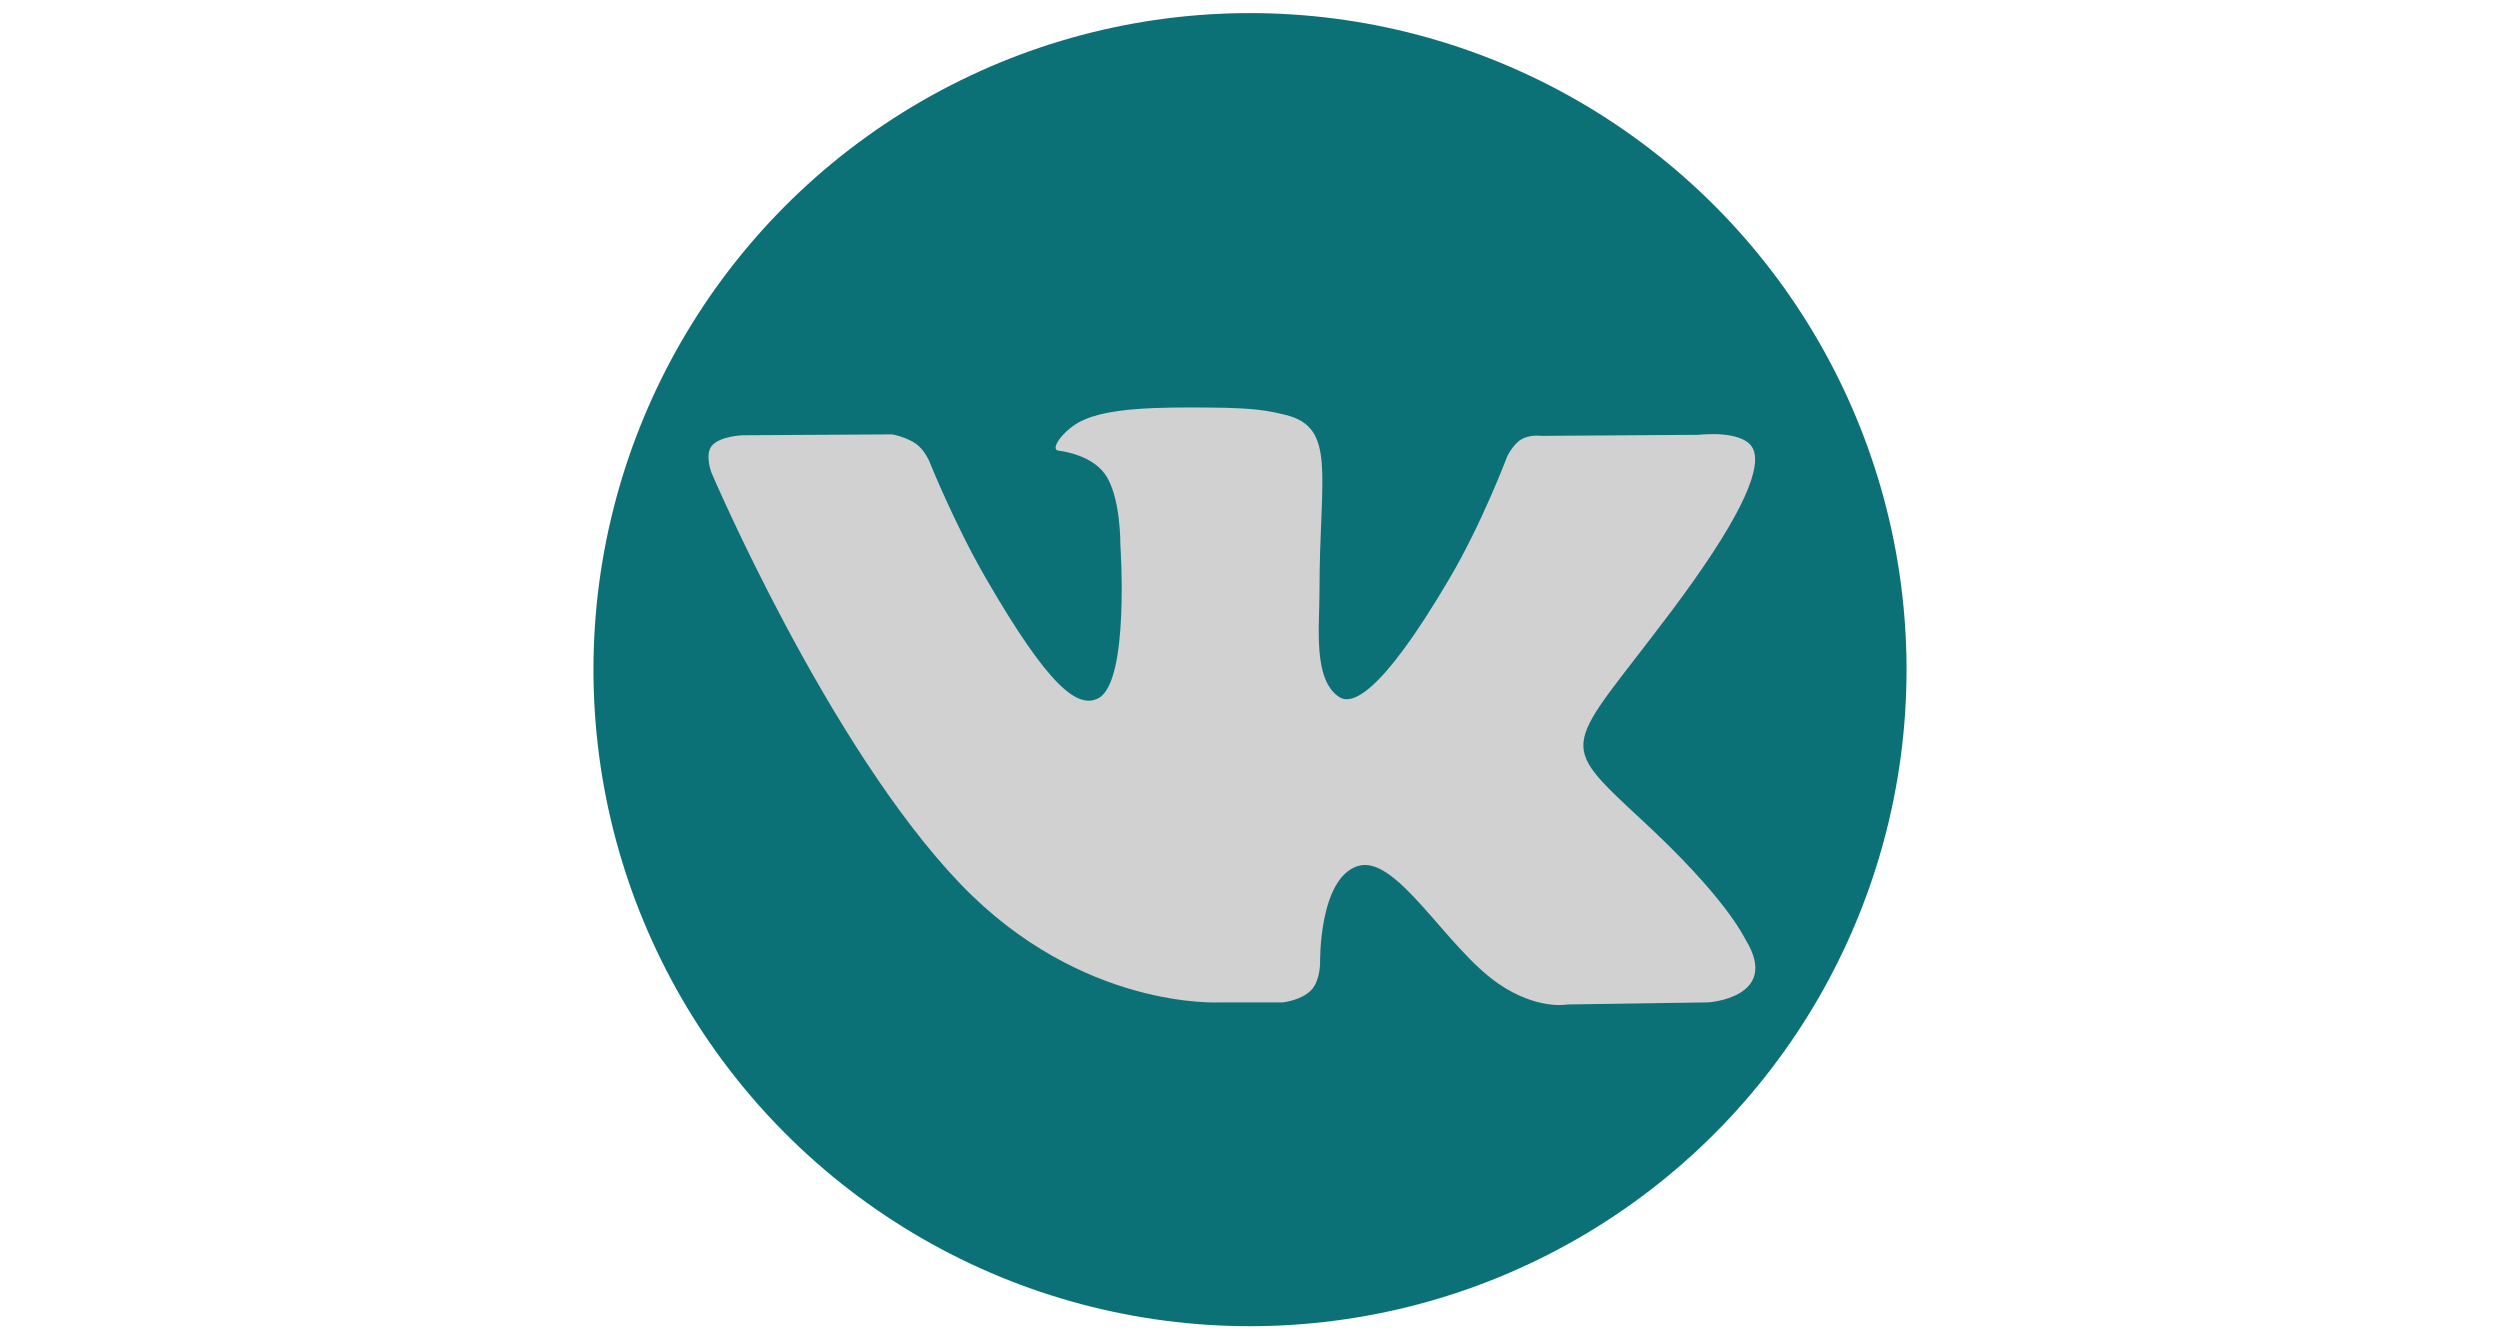 <?xml version="1.0" encoding="utf-8"?>
<!-- Generator: Adobe Illustrator 17.1.0, SVG Export Plug-In . SVG Version: 6.00 Build 0)  -->
<!DOCTYPE svg PUBLIC "-//W3C//DTD SVG 1.1//EN" "http://www.w3.org/Graphics/SVG/1.1/DTD/svg11.dtd">
<svg version="1.1" id="Layer_1" xmlns="http://www.w3.org/2000/svg" xmlns:xlink="http://www.w3.org/1999/xlink" x="0px" y="0px"
	 viewBox="0 0 1680 900" enable-background="new 0 0 1680 900" xml:space="preserve">
<circle fill="#0C7177" cx="840" cy="450" r="441.2"/>
<path fill="#D1D1D2" d="M1173.3,631.9c-1.9-3.2-13.5-28.7-70-80.9c-58.9-54.7-51-45.9,20-140.4c43.2-57.7,60.5-92.8,55.2-107.9
	c-5.1-14.4-36.9-10.5-36.9-10.5l-105.8,0.7c0,0-7.9-1.1-13.7,2.5c-5.6,3.5-9.3,11.4-9.3,11.4s-16.7,44.6-39,82.4
	c-47.1,80-65.9,84.2-73.7,79.3c-17.9-11.6-13.4-46.6-13.4-71.4c0-77.5,11.8-109.9-22.9-118.3c-11.6-2.8-20-4.6-49.4-4.9
	c-37.8-0.4-69.8,0.2-87.7,9c-12.1,6-21.3,19-15.6,19.9c7,0.9,22.9,4.2,31.3,15.6c10.9,14.8,10.5,48,10.5,48s6.3,91.2-14.6,102.7
	c-14.2,7.7-33.9-8.1-75.9-80.7c-21.4-37.1-37.8-78.2-37.8-78.2s-3.2-7.7-8.8-11.8c-6.9-4.9-16.3-6.5-16.3-6.5L499,292.5
	c0,0-15.1,0.5-20.6,7c-4.9,5.8-0.4,17.9-0.4,17.9s78.4,183.9,167.5,276.7c81.7,85.1,174.6,79.5,174.6,79.5h42c0,0,12.7-1.4,19.2-8.4
	c6-6.5,5.8-18.5,5.8-18.5s-0.9-56.4,25.3-64.7c25.8-8.3,59.1,54.5,94.2,78.8c26.5,18.3,46.8,14.2,46.8,14.2l94-1.4
	C1147.4,673.8,1196.7,670.6,1173.3,631.9L1173.3,631.9z"/>
</svg>
